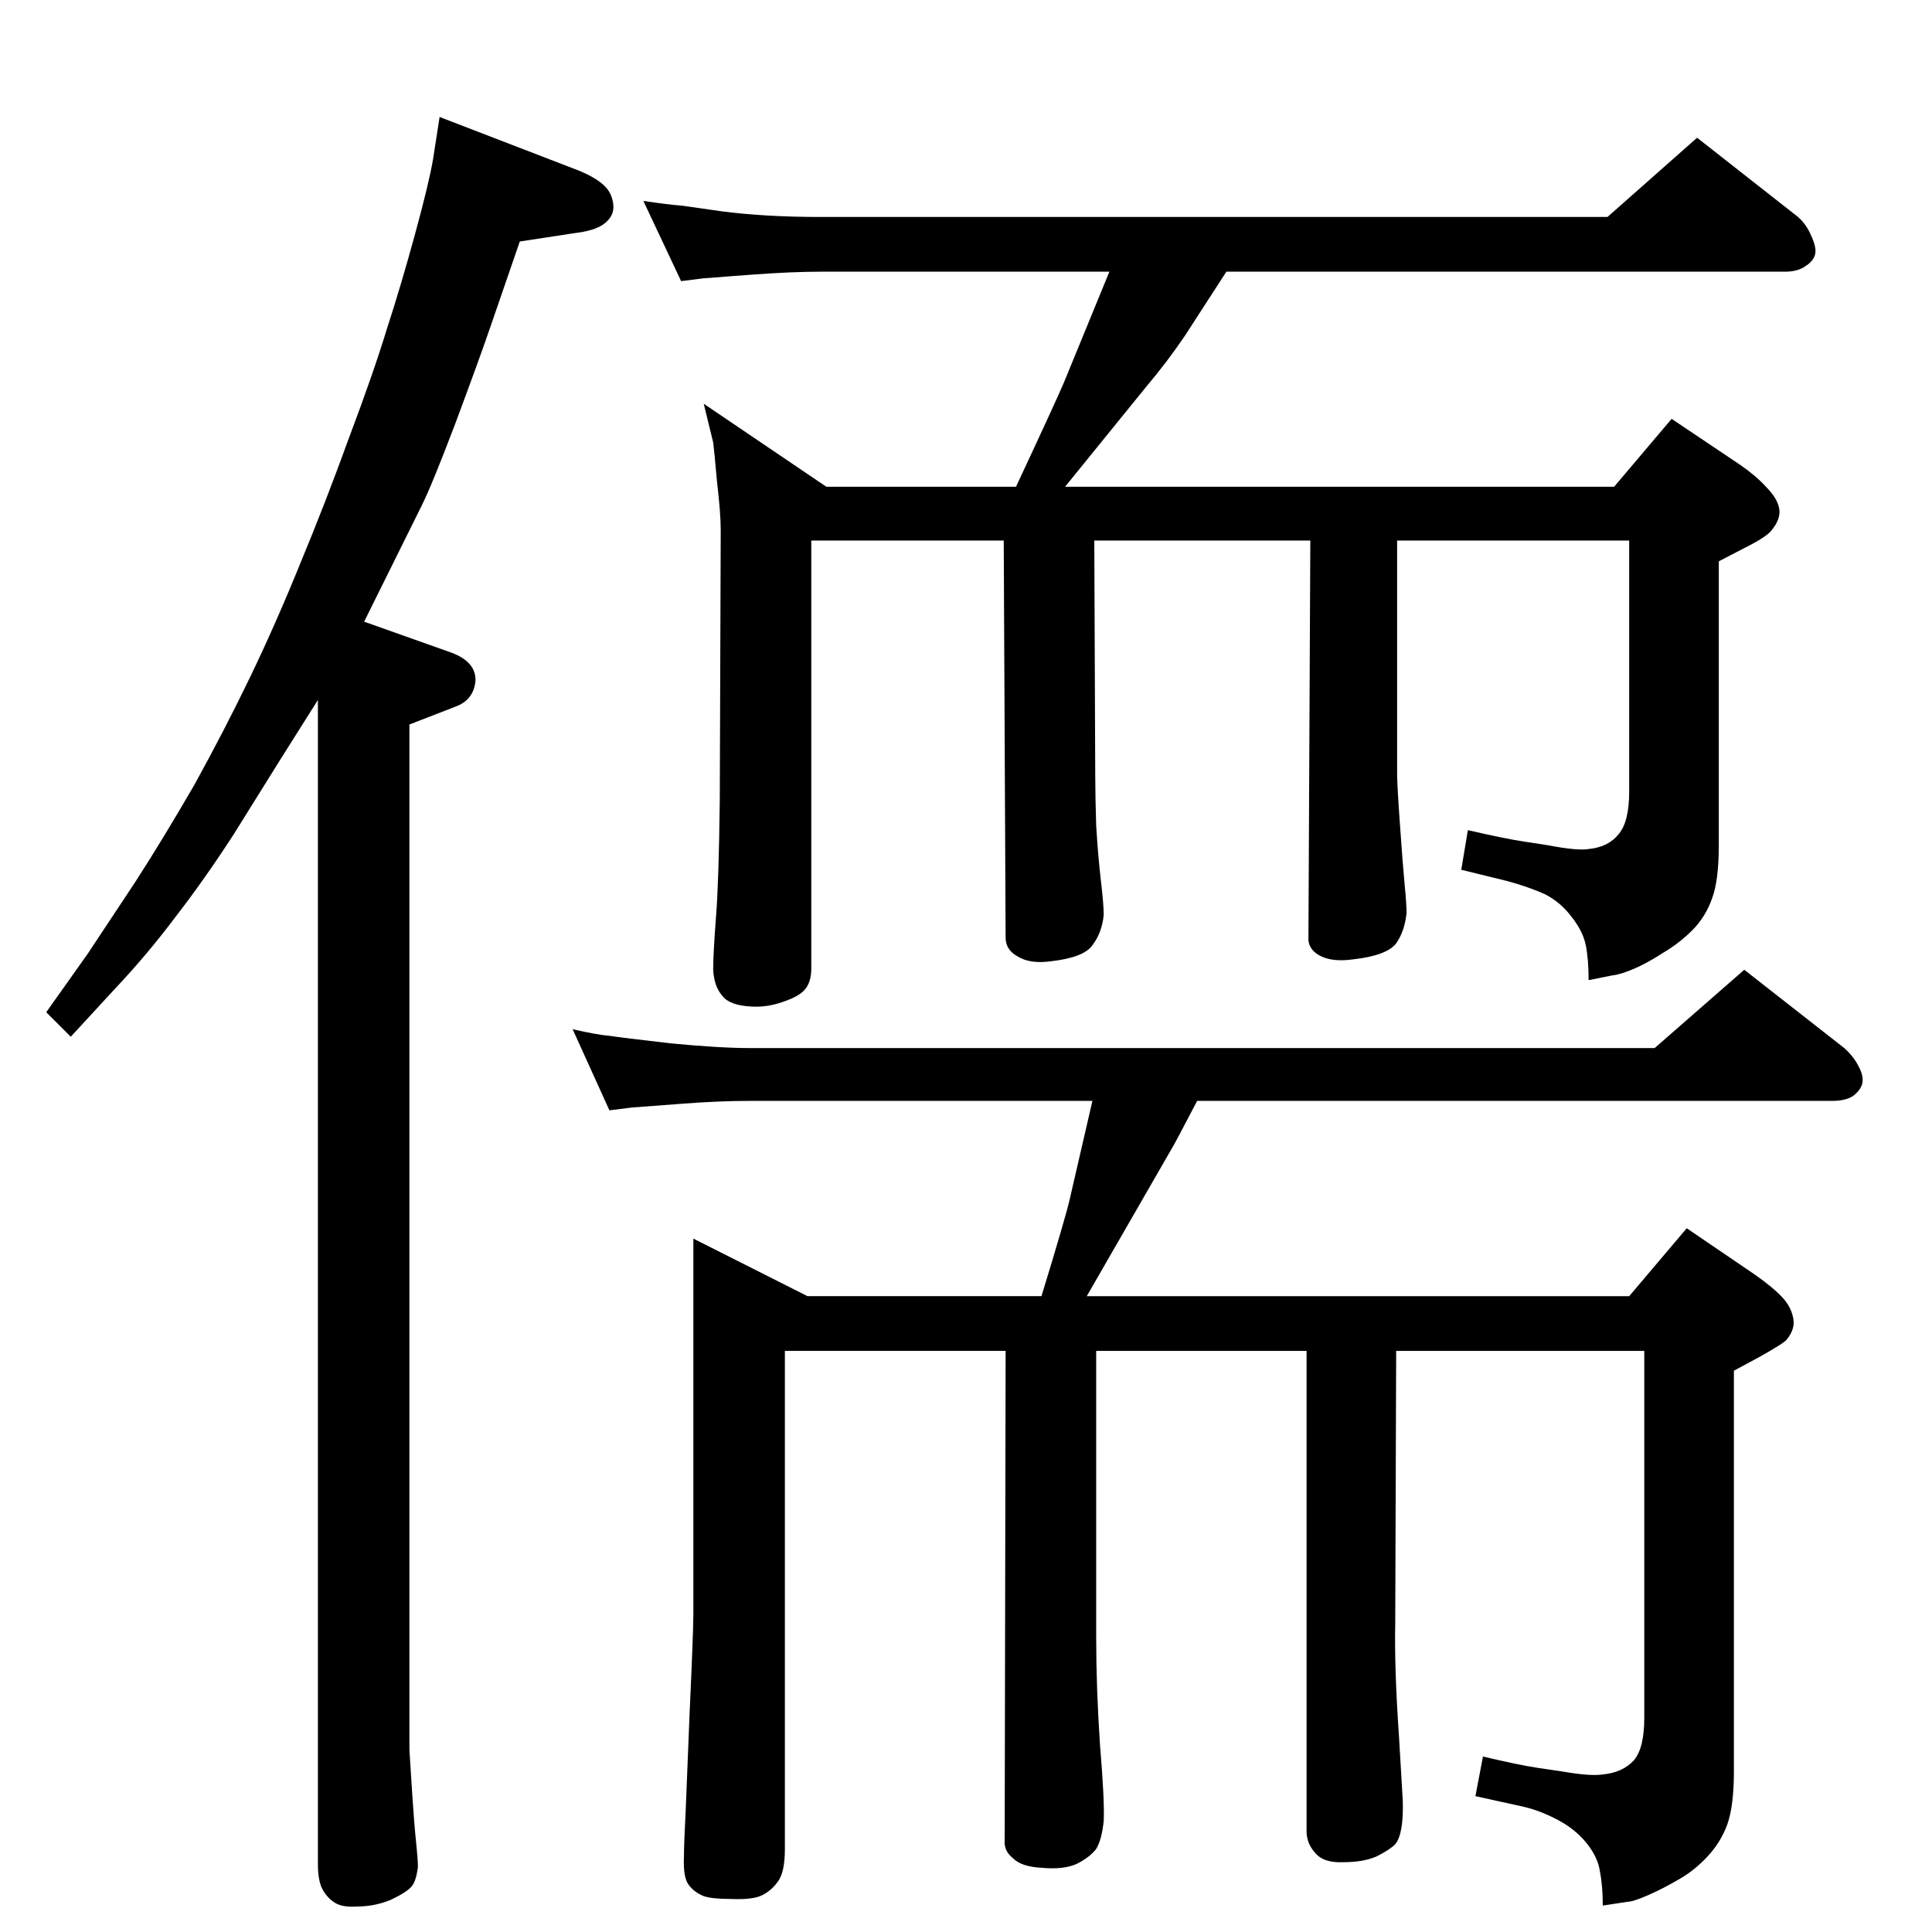 <?xml version="1.0" standalone="no"?>
<!DOCTYPE svg PUBLIC "-//W3C//DTD SVG 1.1//EN" "http://www.w3.org/Graphics/SVG/1.1/DTD/svg11.dtd" >
<svg xmlns="http://www.w3.org/2000/svg" xmlns:xlink="http://www.w3.org/1999/xlink" version="1.1" viewBox="0 0 2048 2048">
  <g transform="matrix(1 0 0 -1 0 2048)">
   <path fill="currentColor"
d="M466 1924l148 -57q29 -12 34 -27q6 -16 -4 -26q-9 -10 -34 -13l-59 -9l-31 -90q-12 -35 -37 -102q-25 -66 -36 -88l-61 -123l93 -33q26 -10 25 -30q-2 -20 -21 -27l-49 -19v-1033v-54q1 -17 3 -47q2 -31 4 -50t2 -27q-2 -16 -7 -21q-5 -6 -22 -14q-17 -7 -36 -7
q-15 -1 -23 4t-13 14t-5 27v1234l-41 -65l-48 -77q-31 -48 -62 -88q-30 -40 -64 -76l-47 -51l-26 26l44 62l51 77q29 45 62 102q32 58 59 114t53 120q27 65 52 134q26 69 40 115q15 46 30 101t19 79zM722 1750l-40 85q27 -4 41 -5l42 -6q46 -6 105 -6h834l95 84l107 -84
q9 -8 14 -20q6 -13 4 -20t-10 -12q-8 -6 -22 -6h-592l-44 -68q-19 -28 -41 -54l-86 -106h582l61 72l73 -49q16 -11 27 -23q12 -12 14 -23t-8 -23q-5 -7 -29 -19l-27 -14v-301q0 -37 -7 -56q-7 -20 -21 -34t-31 -24q-17 -11 -31 -17t-23 -7l-25 -5q0 22 -3 37t-15 30
q-11 15 -28 24q-18 8 -40 14l-49 12l7 42q39 -9 59 -12l26 -4q31 -6 43 -4q21 2 32 16q11 13 11 45v266h-246v-247q0 -12 3 -54q3 -43 5 -64q2 -20 2 -30q-2 -19 -11 -32q-10 -13 -46 -17q-22 -3 -35 4t-12 20l2 420h-229l1 -249q0 -20 1 -53q2 -33 5 -58.5t3 -36.5
q-2 -19 -12 -32q-9 -13 -44 -17q-22 -3 -35 5q-13 7 -13 20l-2 421h-204v-454q0 -13 -6 -21t-24 -14q-17 -6 -33 -5q-23 1 -31 11q-9 10 -10 28q0 17 3 56q3 38 4 124l1 286q0 18 -4 52q-3 34 -4 41l-10 41l130 -88h201q43 92 51 111l48 117h-306q-30 0 -71 -3l-27 -2
q-24 -2 -26 -2zM646 871l-39 86q26 -6 39 -7q13 -2 65 -8q52 -5 84 -5h959l95 83l106 -83q10 -9 15 -19q6 -11 4 -19q-2 -7 -10 -13q-8 -5 -22 -5h-673q-24 -46 -26 -49l-91 -158h575l61 72l72 -49q20 -14 30 -25q9 -10 11 -22q2 -11 -7 -22q-3 -4 -30 -19l-26 -14v-425
q0 -36 -7 -56q-7 -19 -21 -34t-30 -24q-17 -10 -33 -17t-22 -7l-26 -4q0 21 -3 36q-2 15 -14 30t-31 25t-37 14l-50 11l8 42q38 -9 58 -12l27 -4q29 -5 42 -3q21 2 33 15q11 13 11 45v389h-263l-1 -289q-1 -48 4 -120l4 -68q1 -35 -8 -46q-6 -6 -20 -13q-14 -6 -35 -6
q-21 -1 -30 10q-9 10 -9 23v509h-223v-304q0 -53 4 -113q5 -60 4 -81q-2 -20 -8 -30q-7 -9 -21 -16q-14 -6 -36 -4q-22 1 -31 10q-10 8 -9 19l1 519h-234v-528q0 -24 -7 -34t-17 -15t-33 -4q-20 0 -29 3q-10 4 -16 12t-5 30q0 13 2 52l4 100q4 87 4 106v397l121 -61h248
q26 85 30 103l24 104h-363q-33 0 -72 -3l-26 -2q-26 -2 -27 -2z" />
  </g>

</svg>
